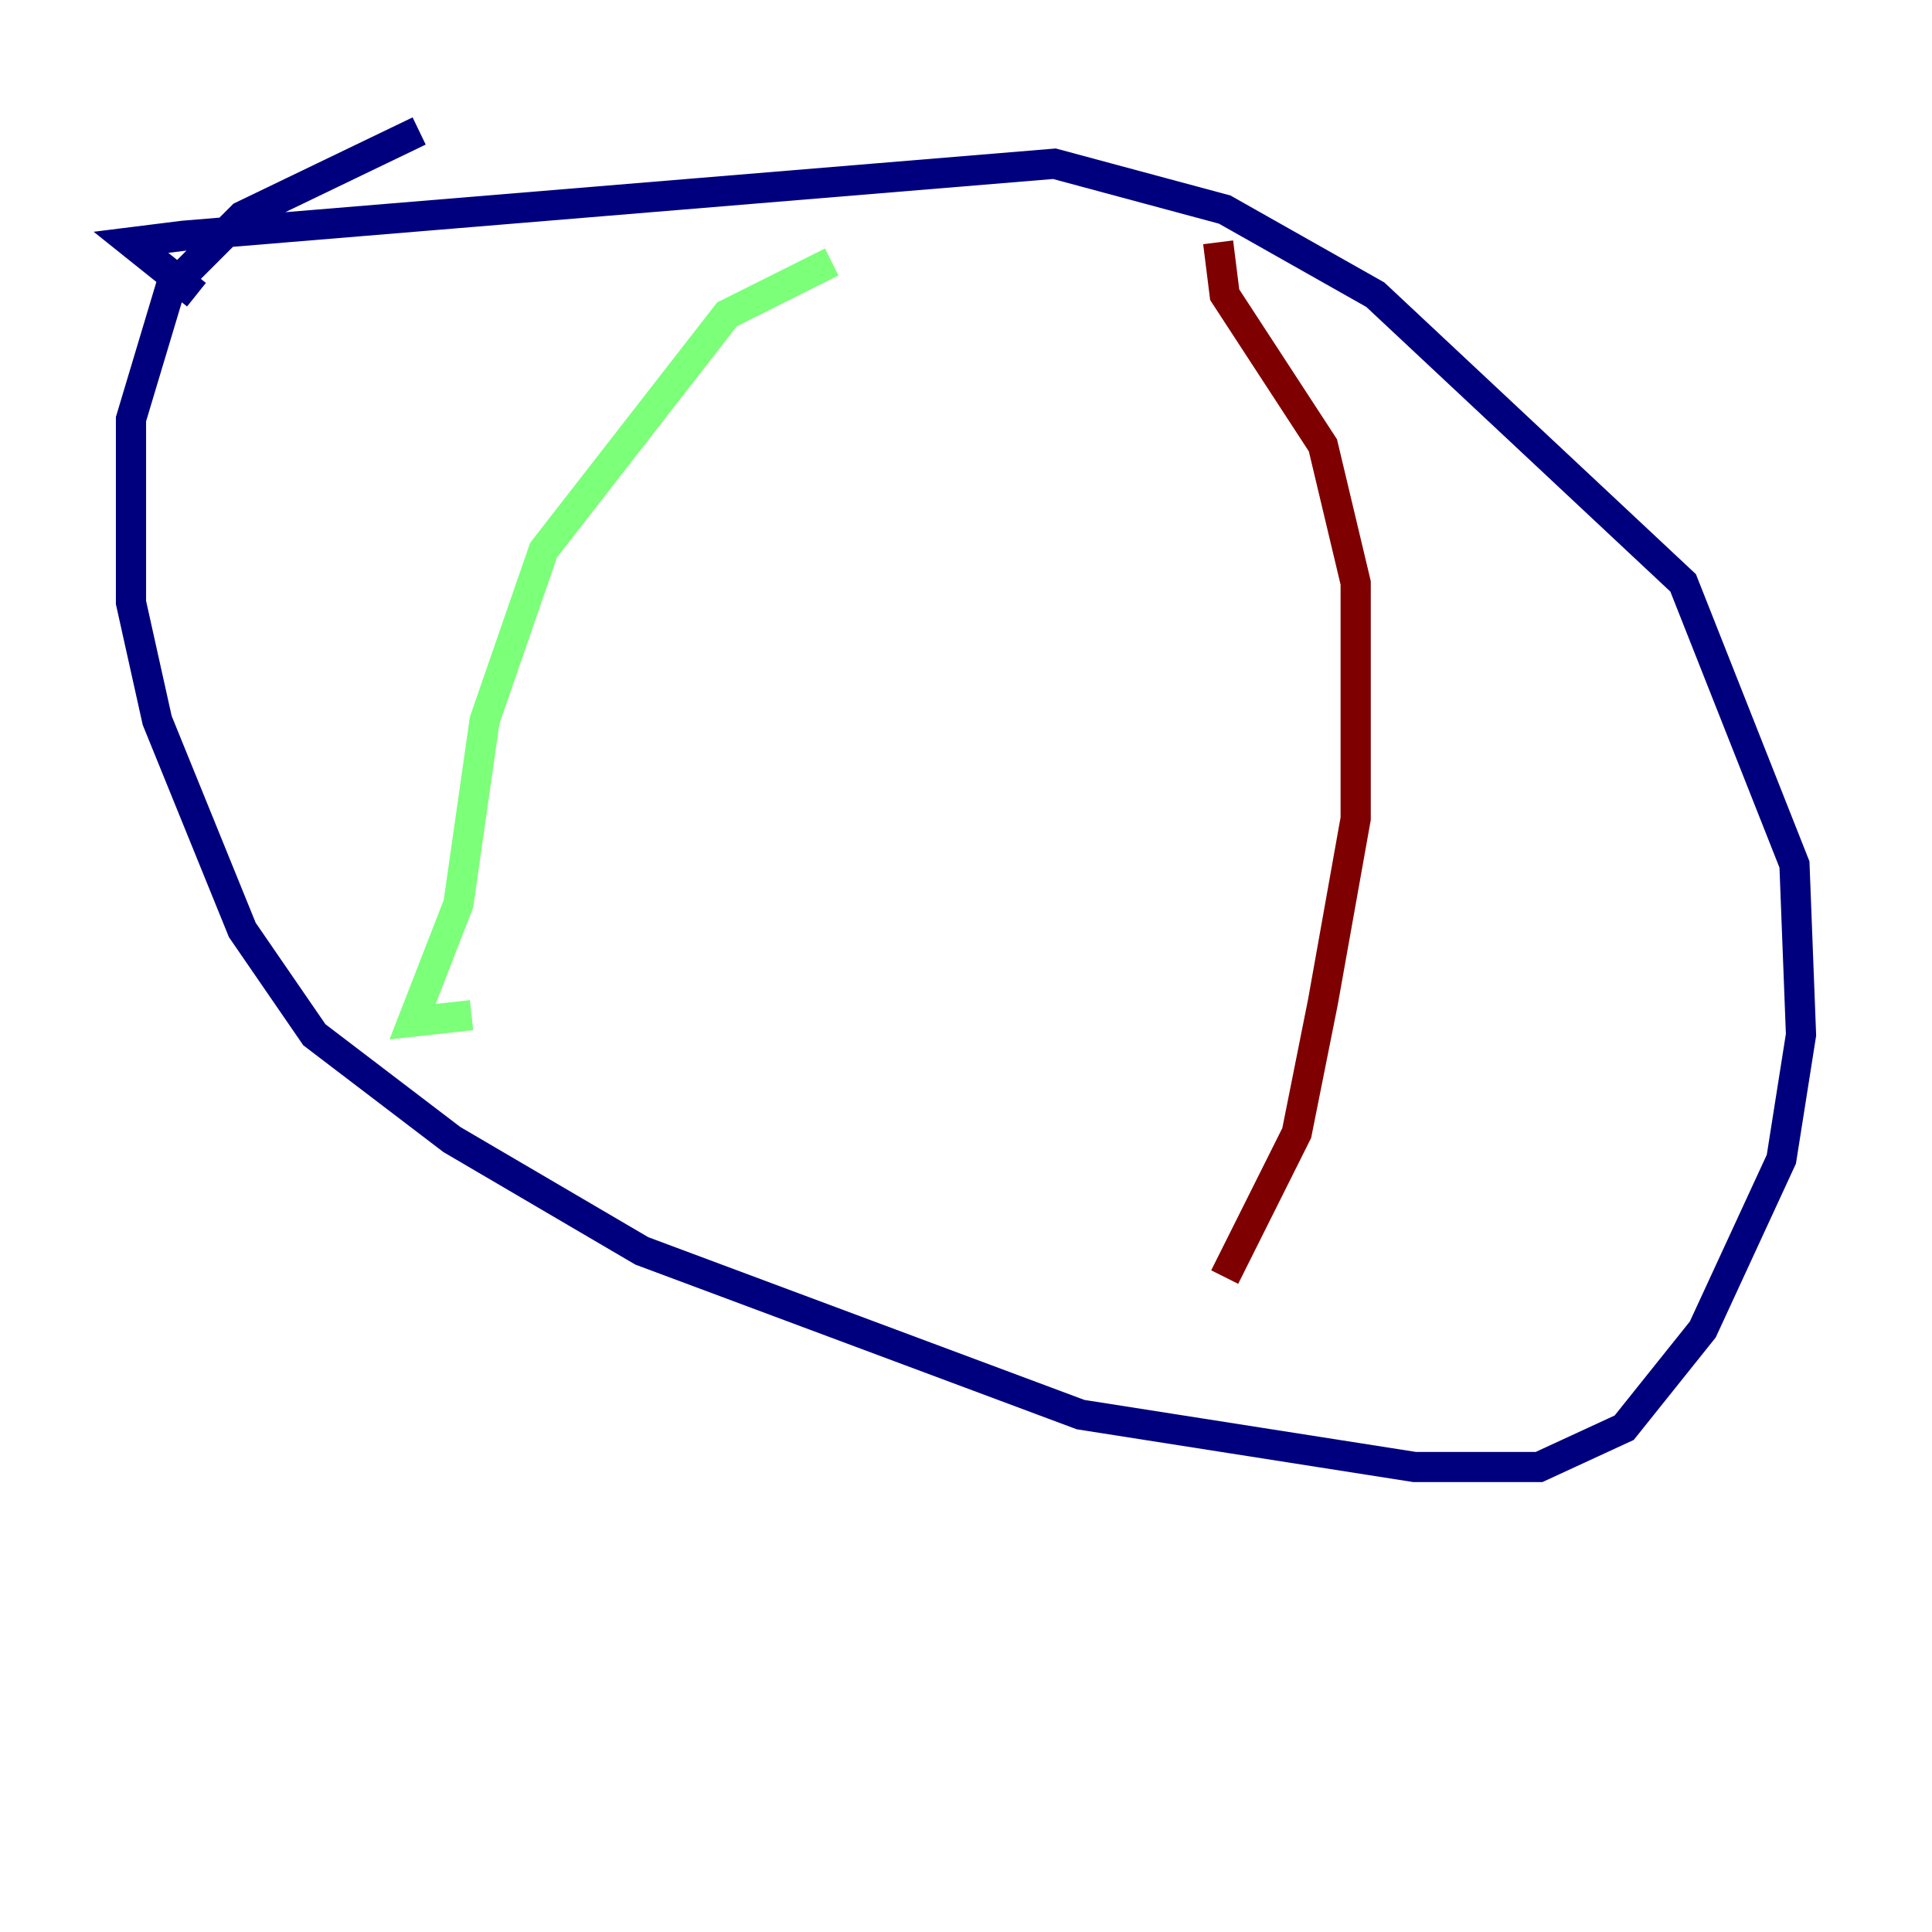 <?xml version="1.0" encoding="utf-8" ?>
<svg baseProfile="tiny" height="128" version="1.2" viewBox="0,0,128,128" width="128" xmlns="http://www.w3.org/2000/svg" xmlns:ev="http://www.w3.org/2001/xml-events" xmlns:xlink="http://www.w3.org/1999/xlink"><defs /><polyline fill="none" points="27.77,8.678 16.054,14.319 11.281,19.091 8.678,27.77 8.678,39.919 10.414,47.729 16.054,61.614 20.827,68.556 29.939,75.498 42.522,82.875 71.593,93.722 93.722,97.193 101.966,97.193 107.607,94.59 112.814,88.081 118.02,76.8 119.322,68.556 118.888,57.275 111.512,38.617 91.119,19.525 81.139,13.885 69.858,10.848 12.149,15.62 8.678,16.054 13.017,19.525" stroke="#00007f" stroke-width="2" /><polyline fill="none" points="55.105,17.356 48.163,20.827 36.014,36.447 32.108,47.729 30.373,59.878 27.336,67.688 31.241,67.254" stroke="#7cff79" stroke-width="2" /><polyline fill="none" points="80.705,16.054 81.139,19.525 87.647,29.505 89.817,38.617 89.817,54.237 87.647,66.386 85.912,75.064 81.139,84.61" stroke="#7f0000" stroke-width="2" /></svg>